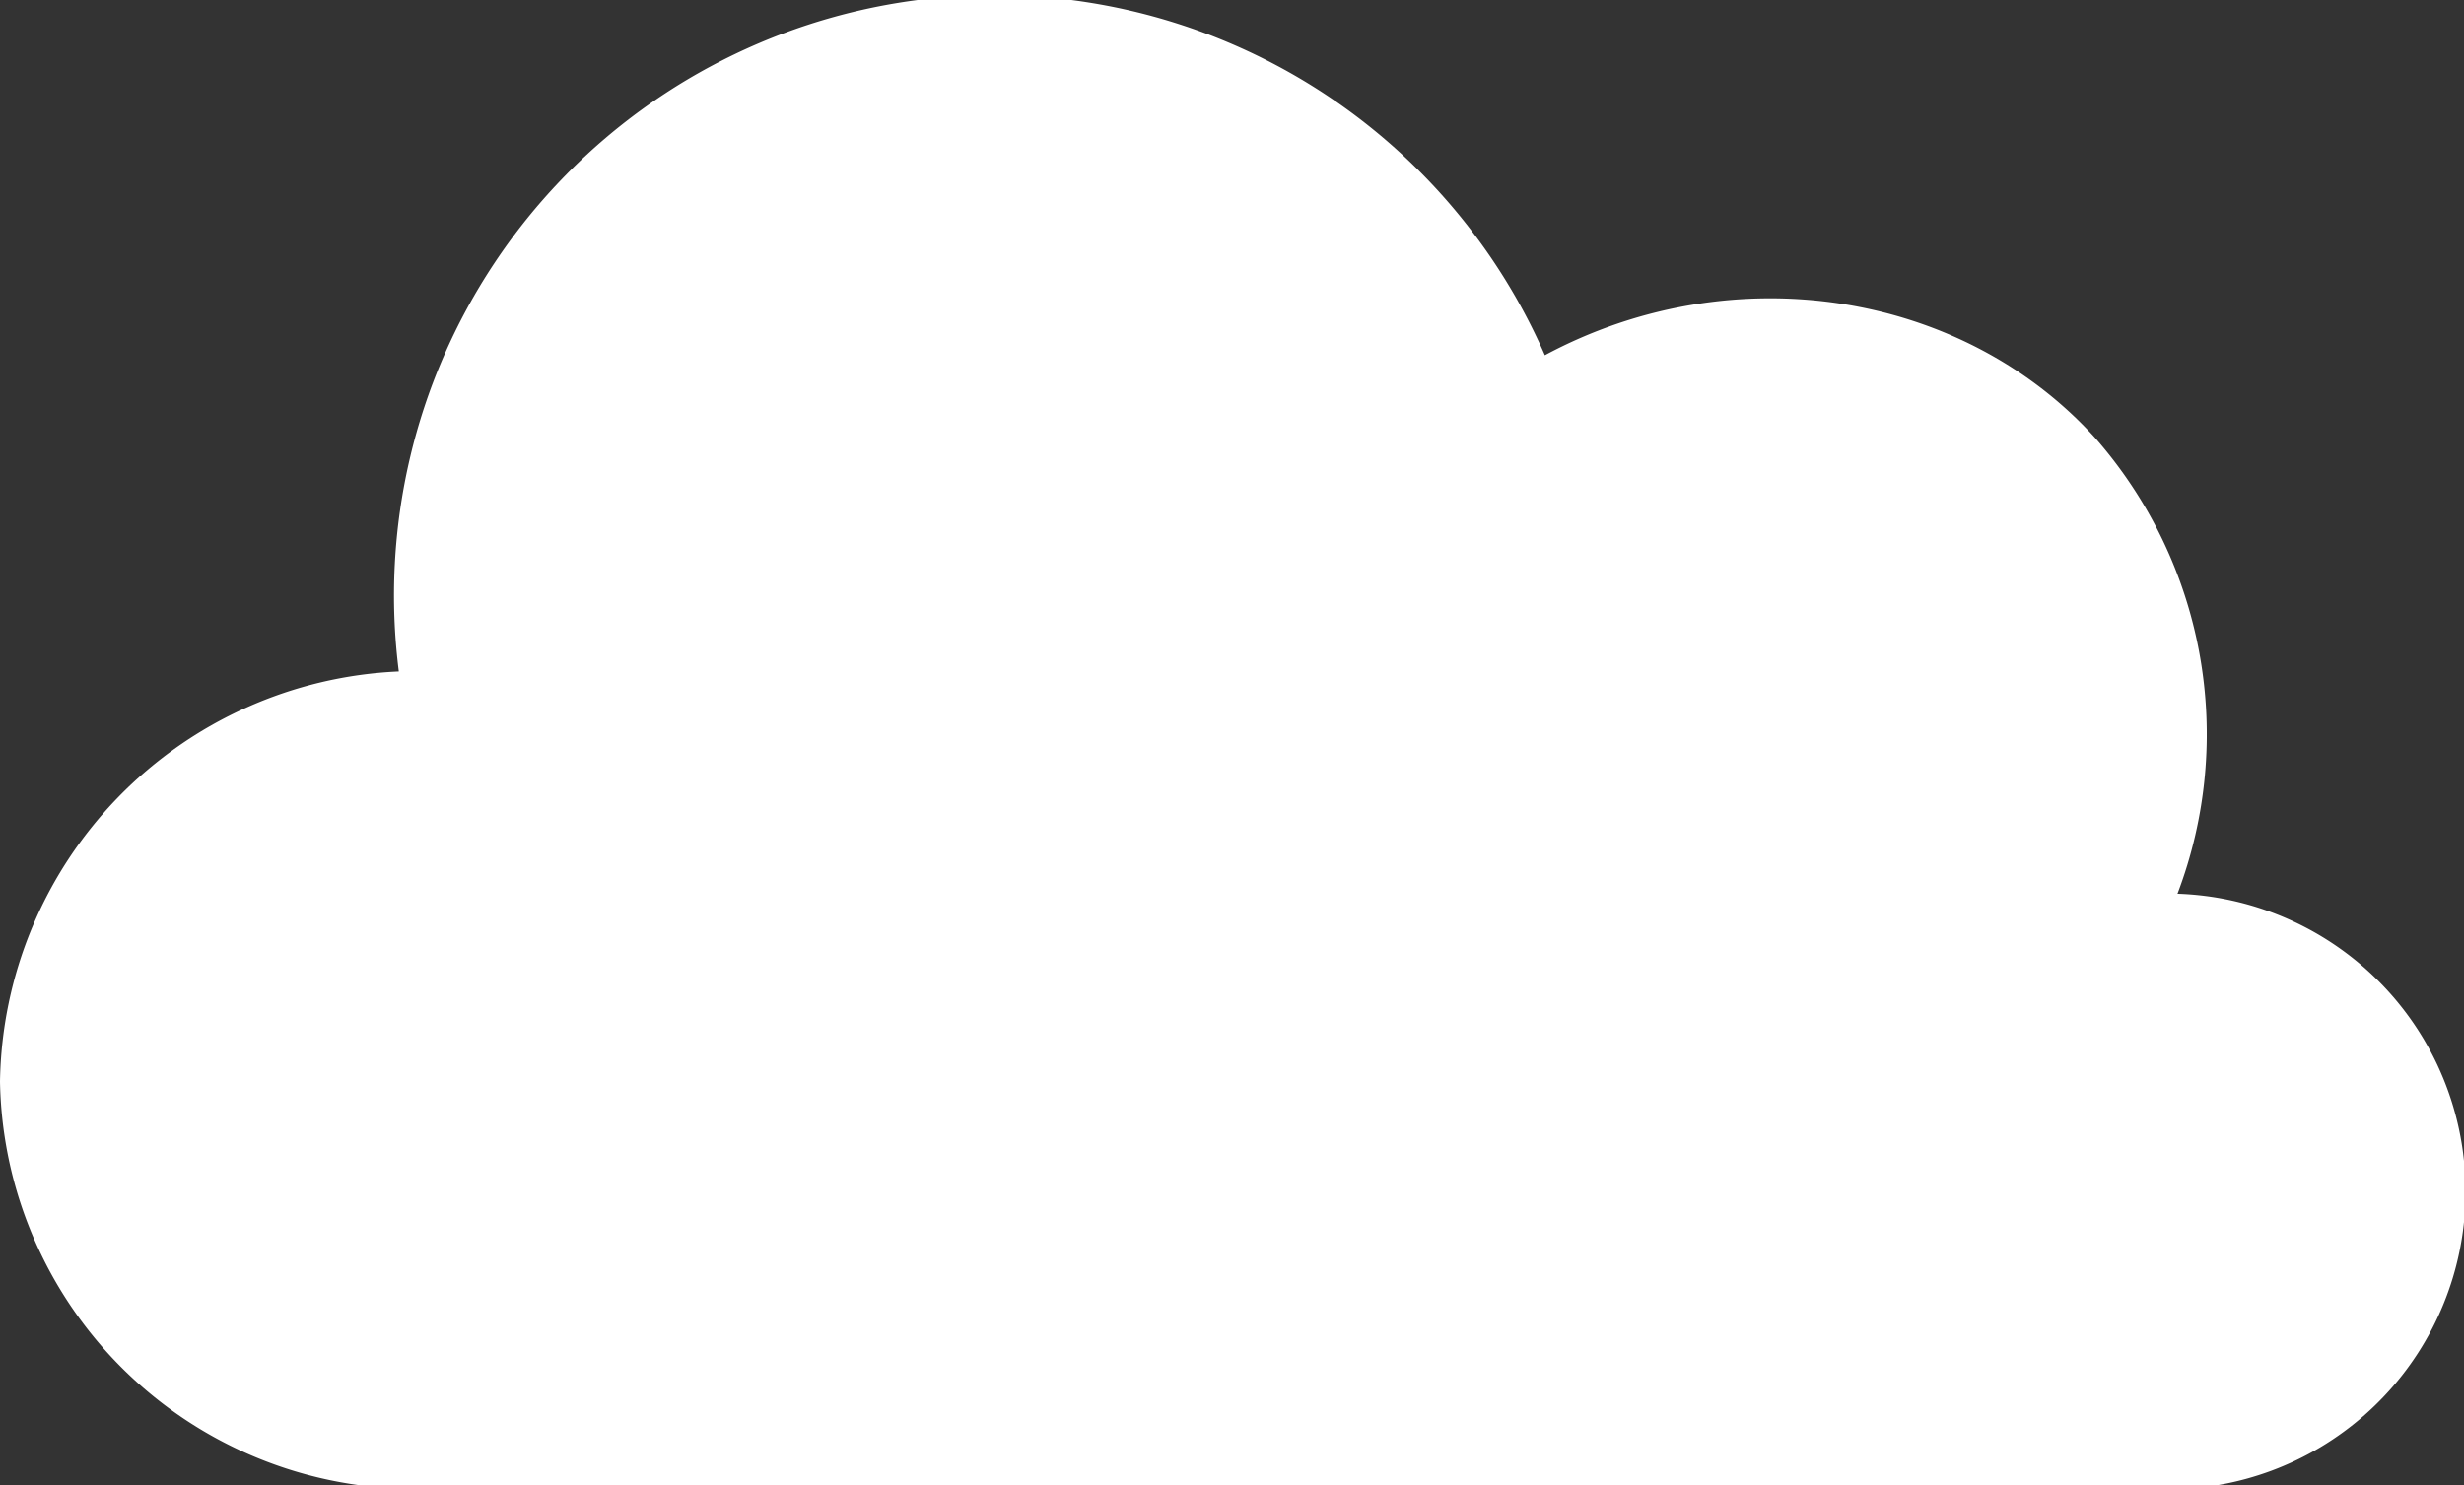 <svg xmlns="http://www.w3.org/2000/svg" viewBox="0 0 107.5 64.8">
  <rect x="0" y="0" width="107.5" height="64.8" fill="#333333" stroke="none"/>
  <defs>
    <style>
      .cls-1 {
        fill: #fff;
      }
    </style>
  </defs>
  <g id="Capa_2" data-name="Capa 2">
    <g id="Capa_2-2" data-name="Capa 2">
      <path id="nube" class="cls-1" d="M15.6,64.8H96.8A13,13,0,0,0,95,39a19.6,19.6,0,0,0-3.6-19.9c-5.8-6.4-15.8-8-24-3.6a26.2,26.2,0,0,0-50,13.8A18.2,18.2,0,0,0,0,47.2,18.1,18.1,0,0,0,15.6,64.8Z"/>
    </g>
  </g>
</svg>
